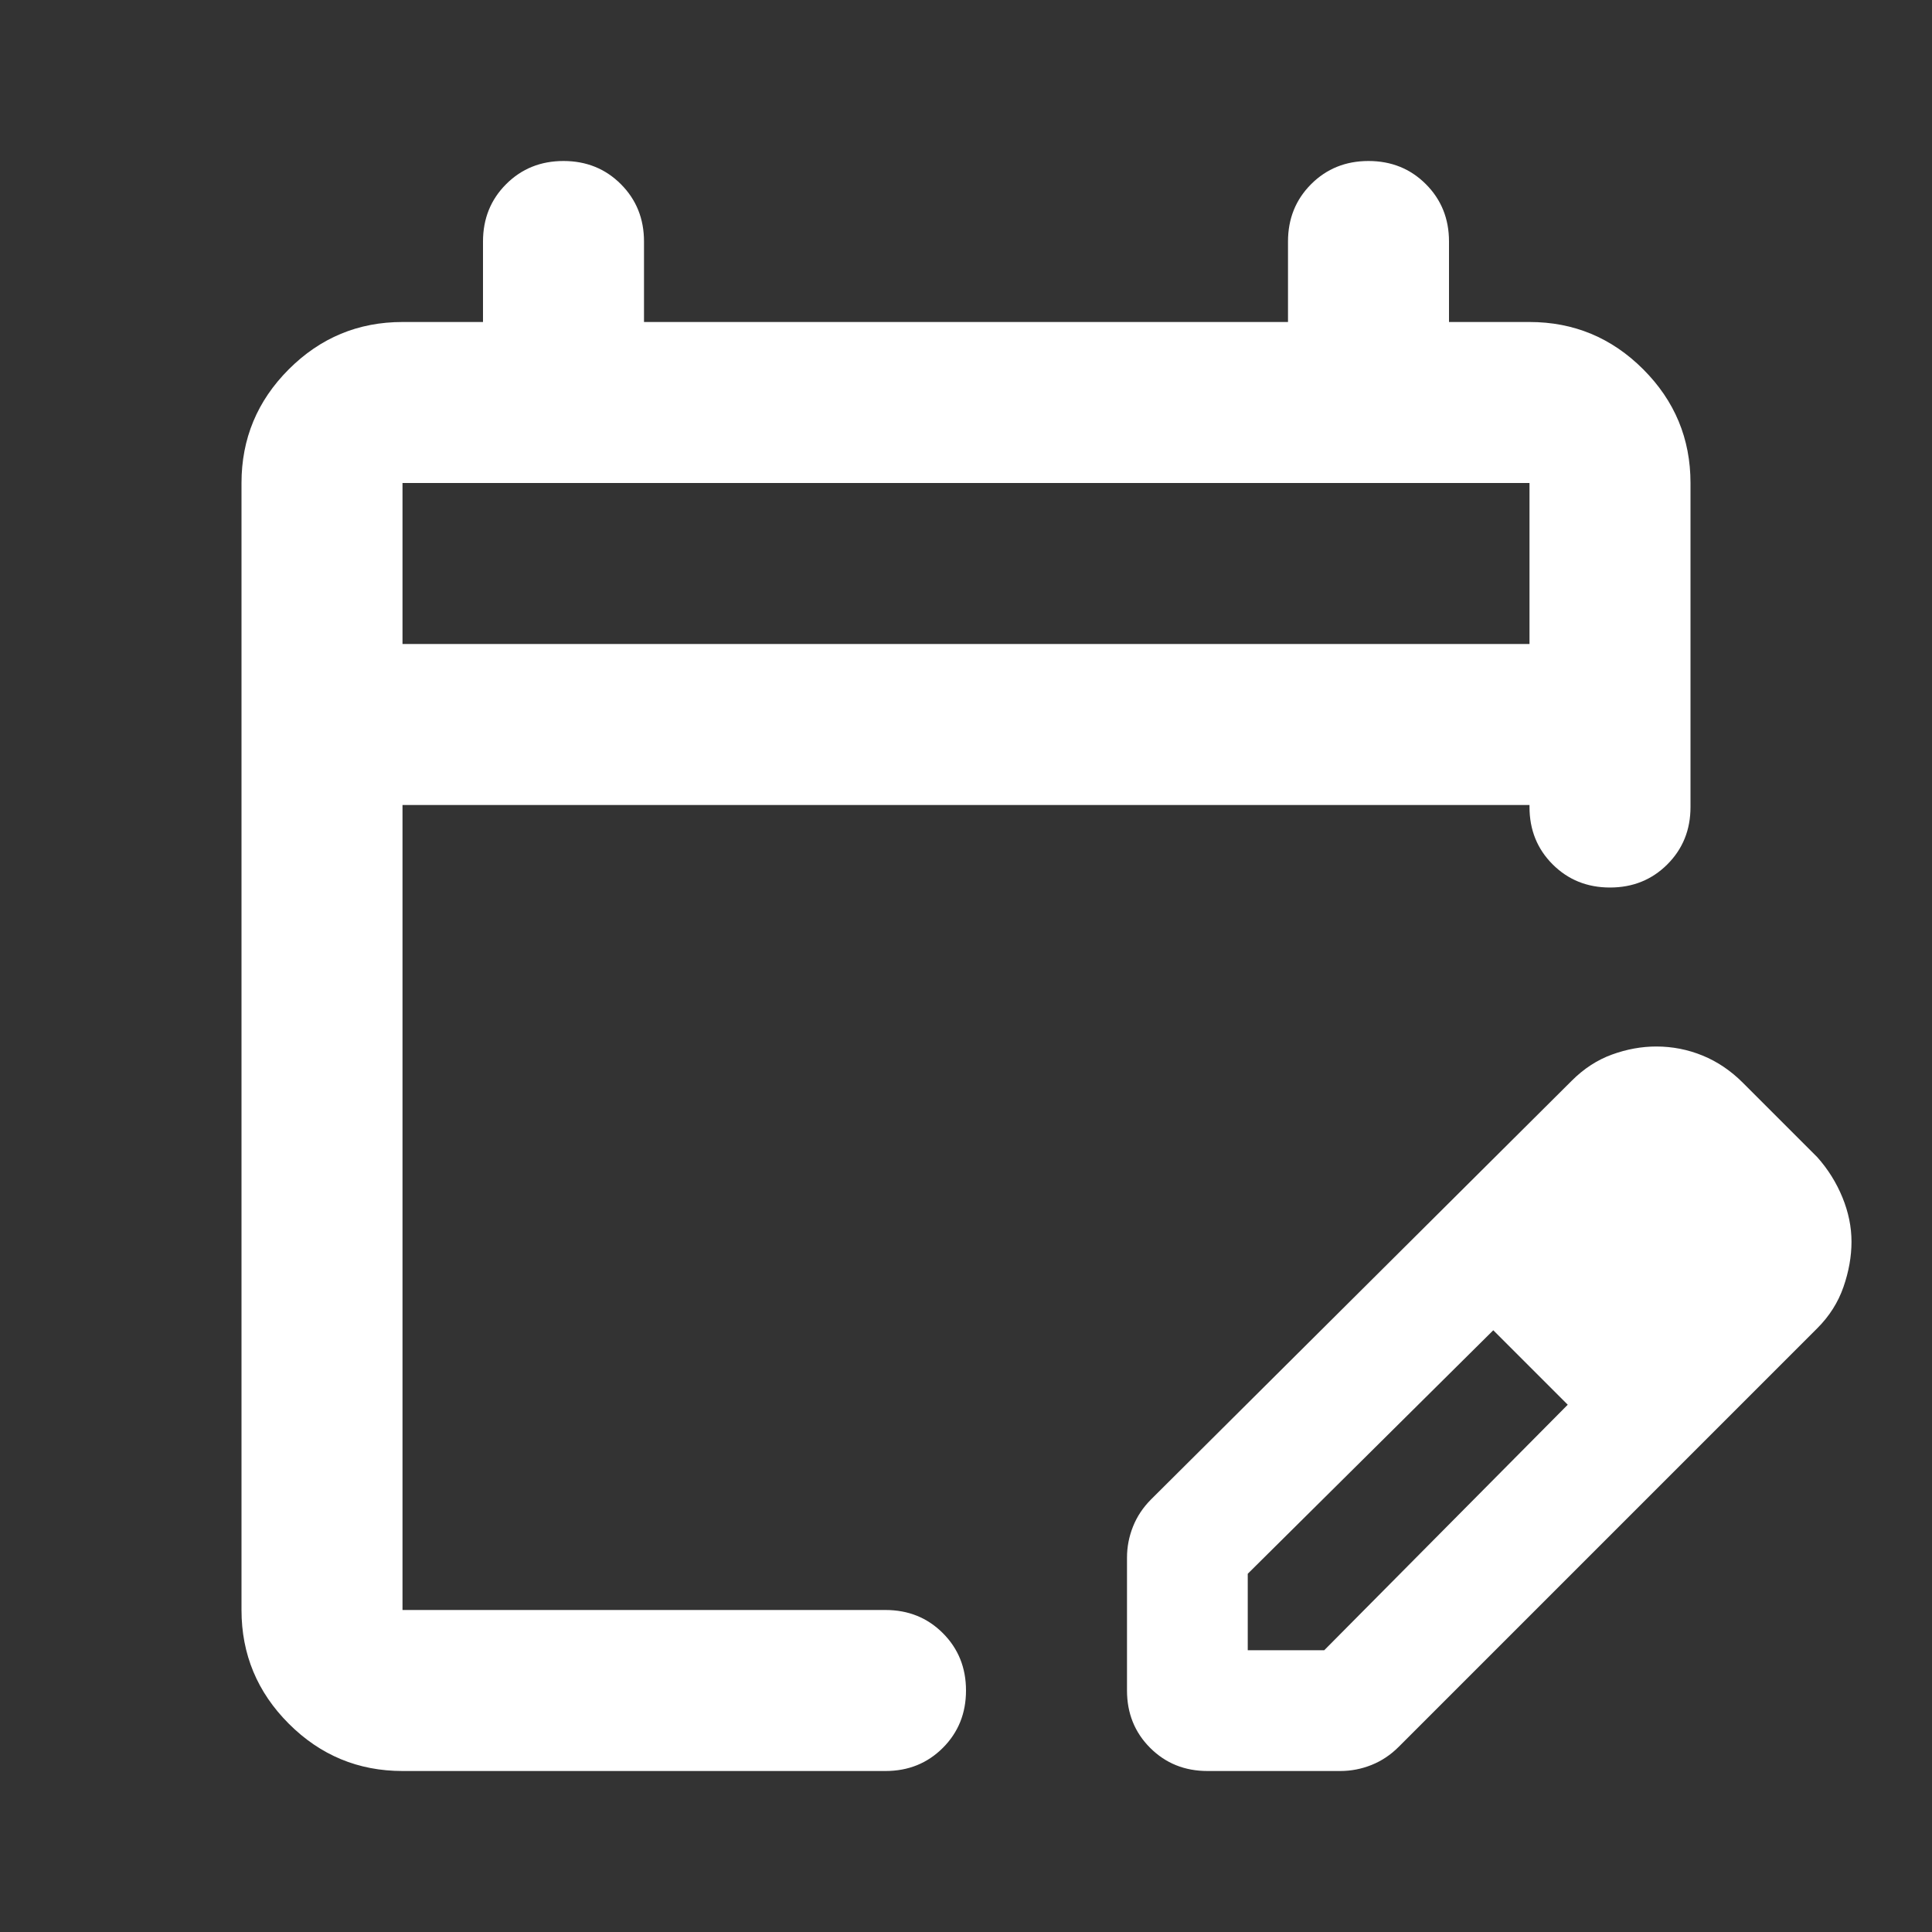 <svg width="48" height="48" viewBox="0 0 48 48" fill="none" xmlns="http://www.w3.org/2000/svg">
<rect x="0" y="0" width="48" height="48" fill="#333333" stroke="none"/>
<path d="M10 44C8.9 44 7.958 43.608 7.175 42.825C6.392 42.042 6 41.1 6 40V12C6 10.9 6.392 9.958 7.175 9.175C7.958 8.392 8.9 8 10 8H12V6C12 5.433 12.192 4.958 12.575 4.575C12.958 4.192 13.433 4 14 4C14.567 4 15.042 4.192 15.425 4.575C15.808 4.958 16 5.433 16 6V8H32V6C32 5.433 32.192 4.958 32.575 4.575C32.958 4.192 33.433 4 34 4C34.567 4 35.042 4.192 35.425 4.575C35.808 4.958 36 5.433 36 6V8H38C39.1 8 40.042 8.392 40.825 9.175C41.608 9.958 42 10.9 42 12V20.05C42 20.617 41.808 21.092 41.425 21.475C41.042 21.858 40.567 22.05 40 22.05C39.433 22.05 38.958 21.858 38.575 21.475C38.192 21.092 38 20.617 38 20.05V20H10V40H22C22.567 40 23.042 40.192 23.425 40.575C23.808 40.958 24 41.433 24 42C24 42.567 23.808 43.042 23.425 43.425C23.042 43.808 22.567 44 22 44H10ZM10 16H38V12H10V16ZM28 42V38.7C28 38.433 28.05 38.175 28.15 37.925C28.25 37.675 28.4 37.45 28.6 37.25L39.05 26.85C39.35 26.55 39.683 26.333 40.05 26.2C40.417 26.067 40.783 26 41.15 26C41.55 26 41.933 26.075 42.3 26.225C42.667 26.375 43 26.6 43.3 26.9L45.15 28.75C45.417 29.05 45.625 29.383 45.775 29.75C45.925 30.117 46 30.483 46 30.85C46 31.217 45.933 31.592 45.8 31.975C45.667 32.358 45.45 32.7 45.15 33L34.75 43.4C34.55 43.6 34.325 43.75 34.075 43.85C33.825 43.95 33.567 44 33.3 44H30C29.433 44 28.958 43.808 28.575 43.425C28.192 43.042 28 42.567 28 42ZM31 41H32.9L38.95 34.9L38.05 33.95L37.1 33.05L31 39.1V41ZM38.05 33.95L37.1 33.05L38.95 34.9L38.05 33.95Z" fill="white"/>
</svg>
